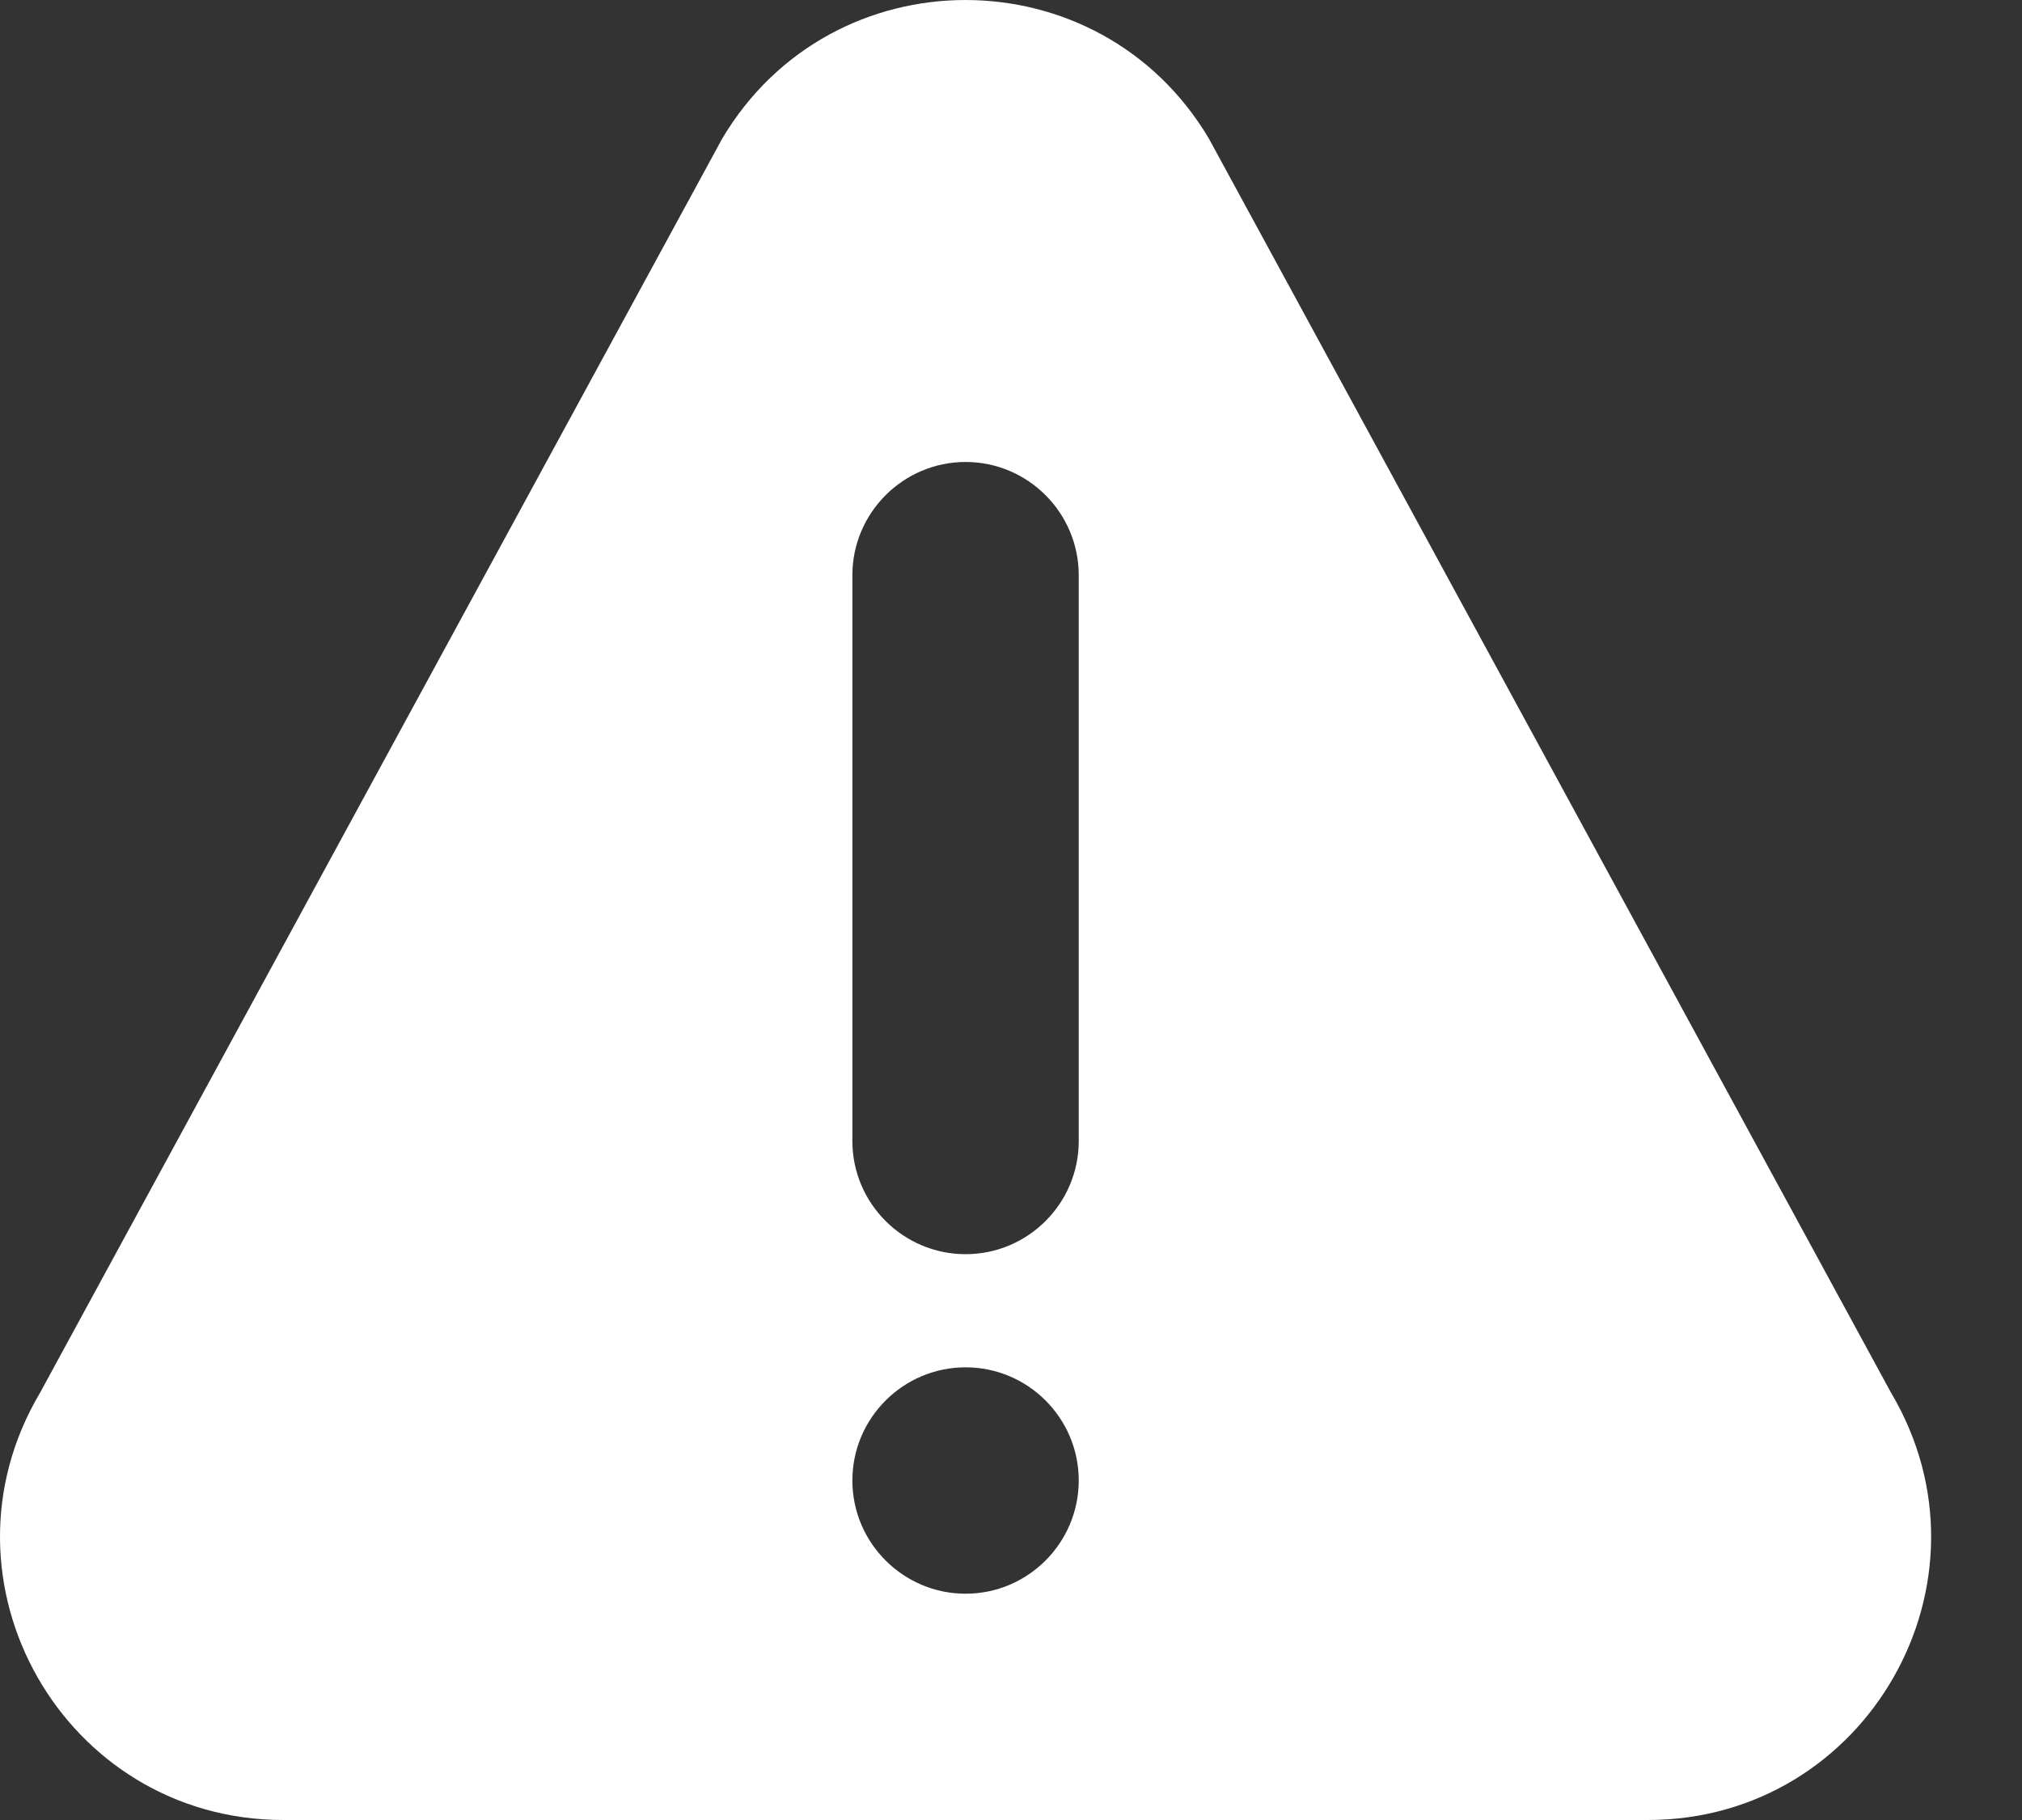 <svg width="20" height="18" viewBox="0 0 20 18" fill="none" xmlns="http://www.w3.org/2000/svg">
<rect x="0" y="0" width="20" height="18" fill="#333333" stroke="none"/>
<path d="M18.704 13.773L11.957 1.37C10.873 -0.455 8.23 -0.458 7.144 1.37L0.397 13.773C-0.711 15.638 0.631 18 2.803 18H16.298C18.468 18 19.813 15.64 18.704 13.773ZM9.551 15.762C8.934 15.762 8.431 15.259 8.431 14.642C8.431 14.025 8.934 13.523 9.551 13.523C10.168 13.523 10.67 14.025 10.67 14.642C10.67 15.259 10.168 15.762 9.551 15.762ZM10.67 11.285C10.67 11.902 10.168 12.404 9.551 12.404C8.934 12.404 8.431 11.902 8.431 11.285V5.689C8.431 5.072 8.934 4.569 9.551 4.569C10.168 4.569 10.67 5.072 10.67 5.689V11.285Z" fill="white"/>
</svg>
